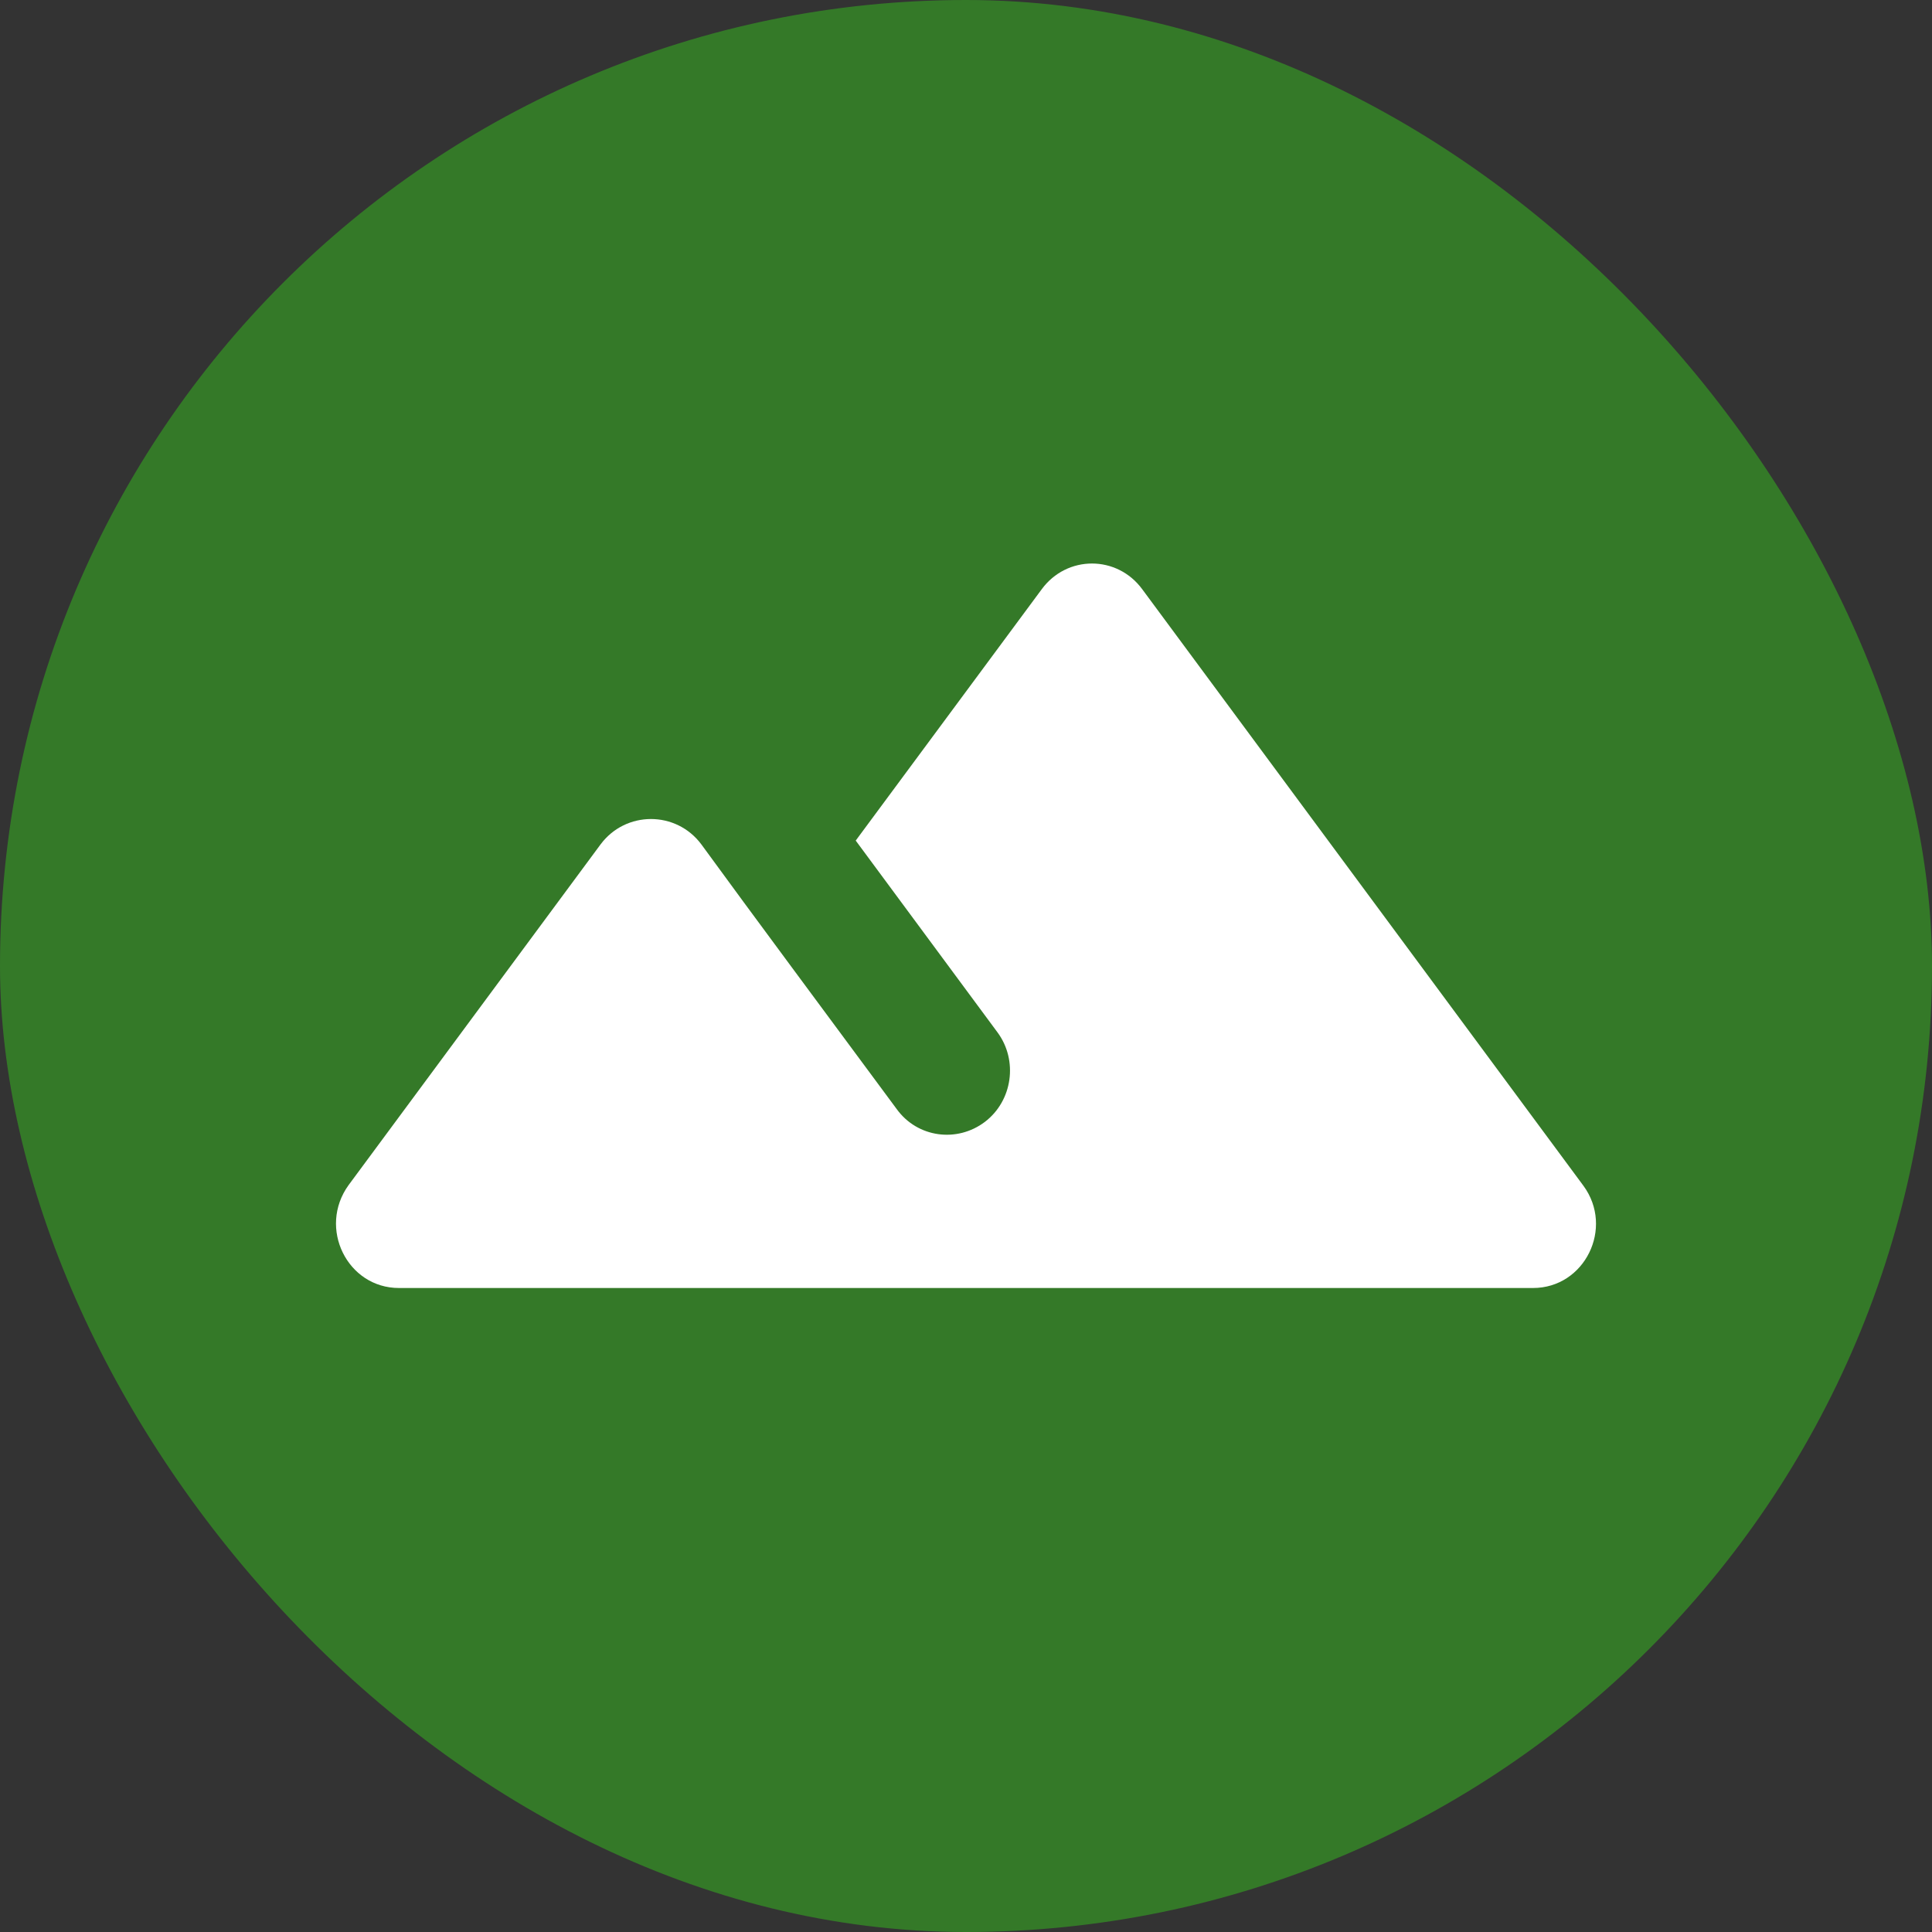 <svg width="24" height="24" viewBox="0 0 24 24" fill="none" xmlns="http://www.w3.org/2000/svg">
<rect x="0" y="0" width="24" height="24" fill="#333333" stroke="none"/>
<rect width="24" height="24" rx="12" fill="#347928"/>
<path d="M12.939 7.322L10.63 10.442L12.391 12.824C12.649 13.173 12.579 13.674 12.235 13.936C11.89 14.198 11.397 14.134 11.139 13.777C10.317 12.665 9.331 11.339 8.713 10.49C8.4 10.069 7.773 10.069 7.46 10.49L4.33 14.722C3.946 15.254 4.314 16 4.956 16H19.044C19.686 16 20.054 15.254 19.67 14.73L14.191 7.322C13.878 6.893 13.252 6.893 12.939 7.322Z" fill="white"/>
</svg>
